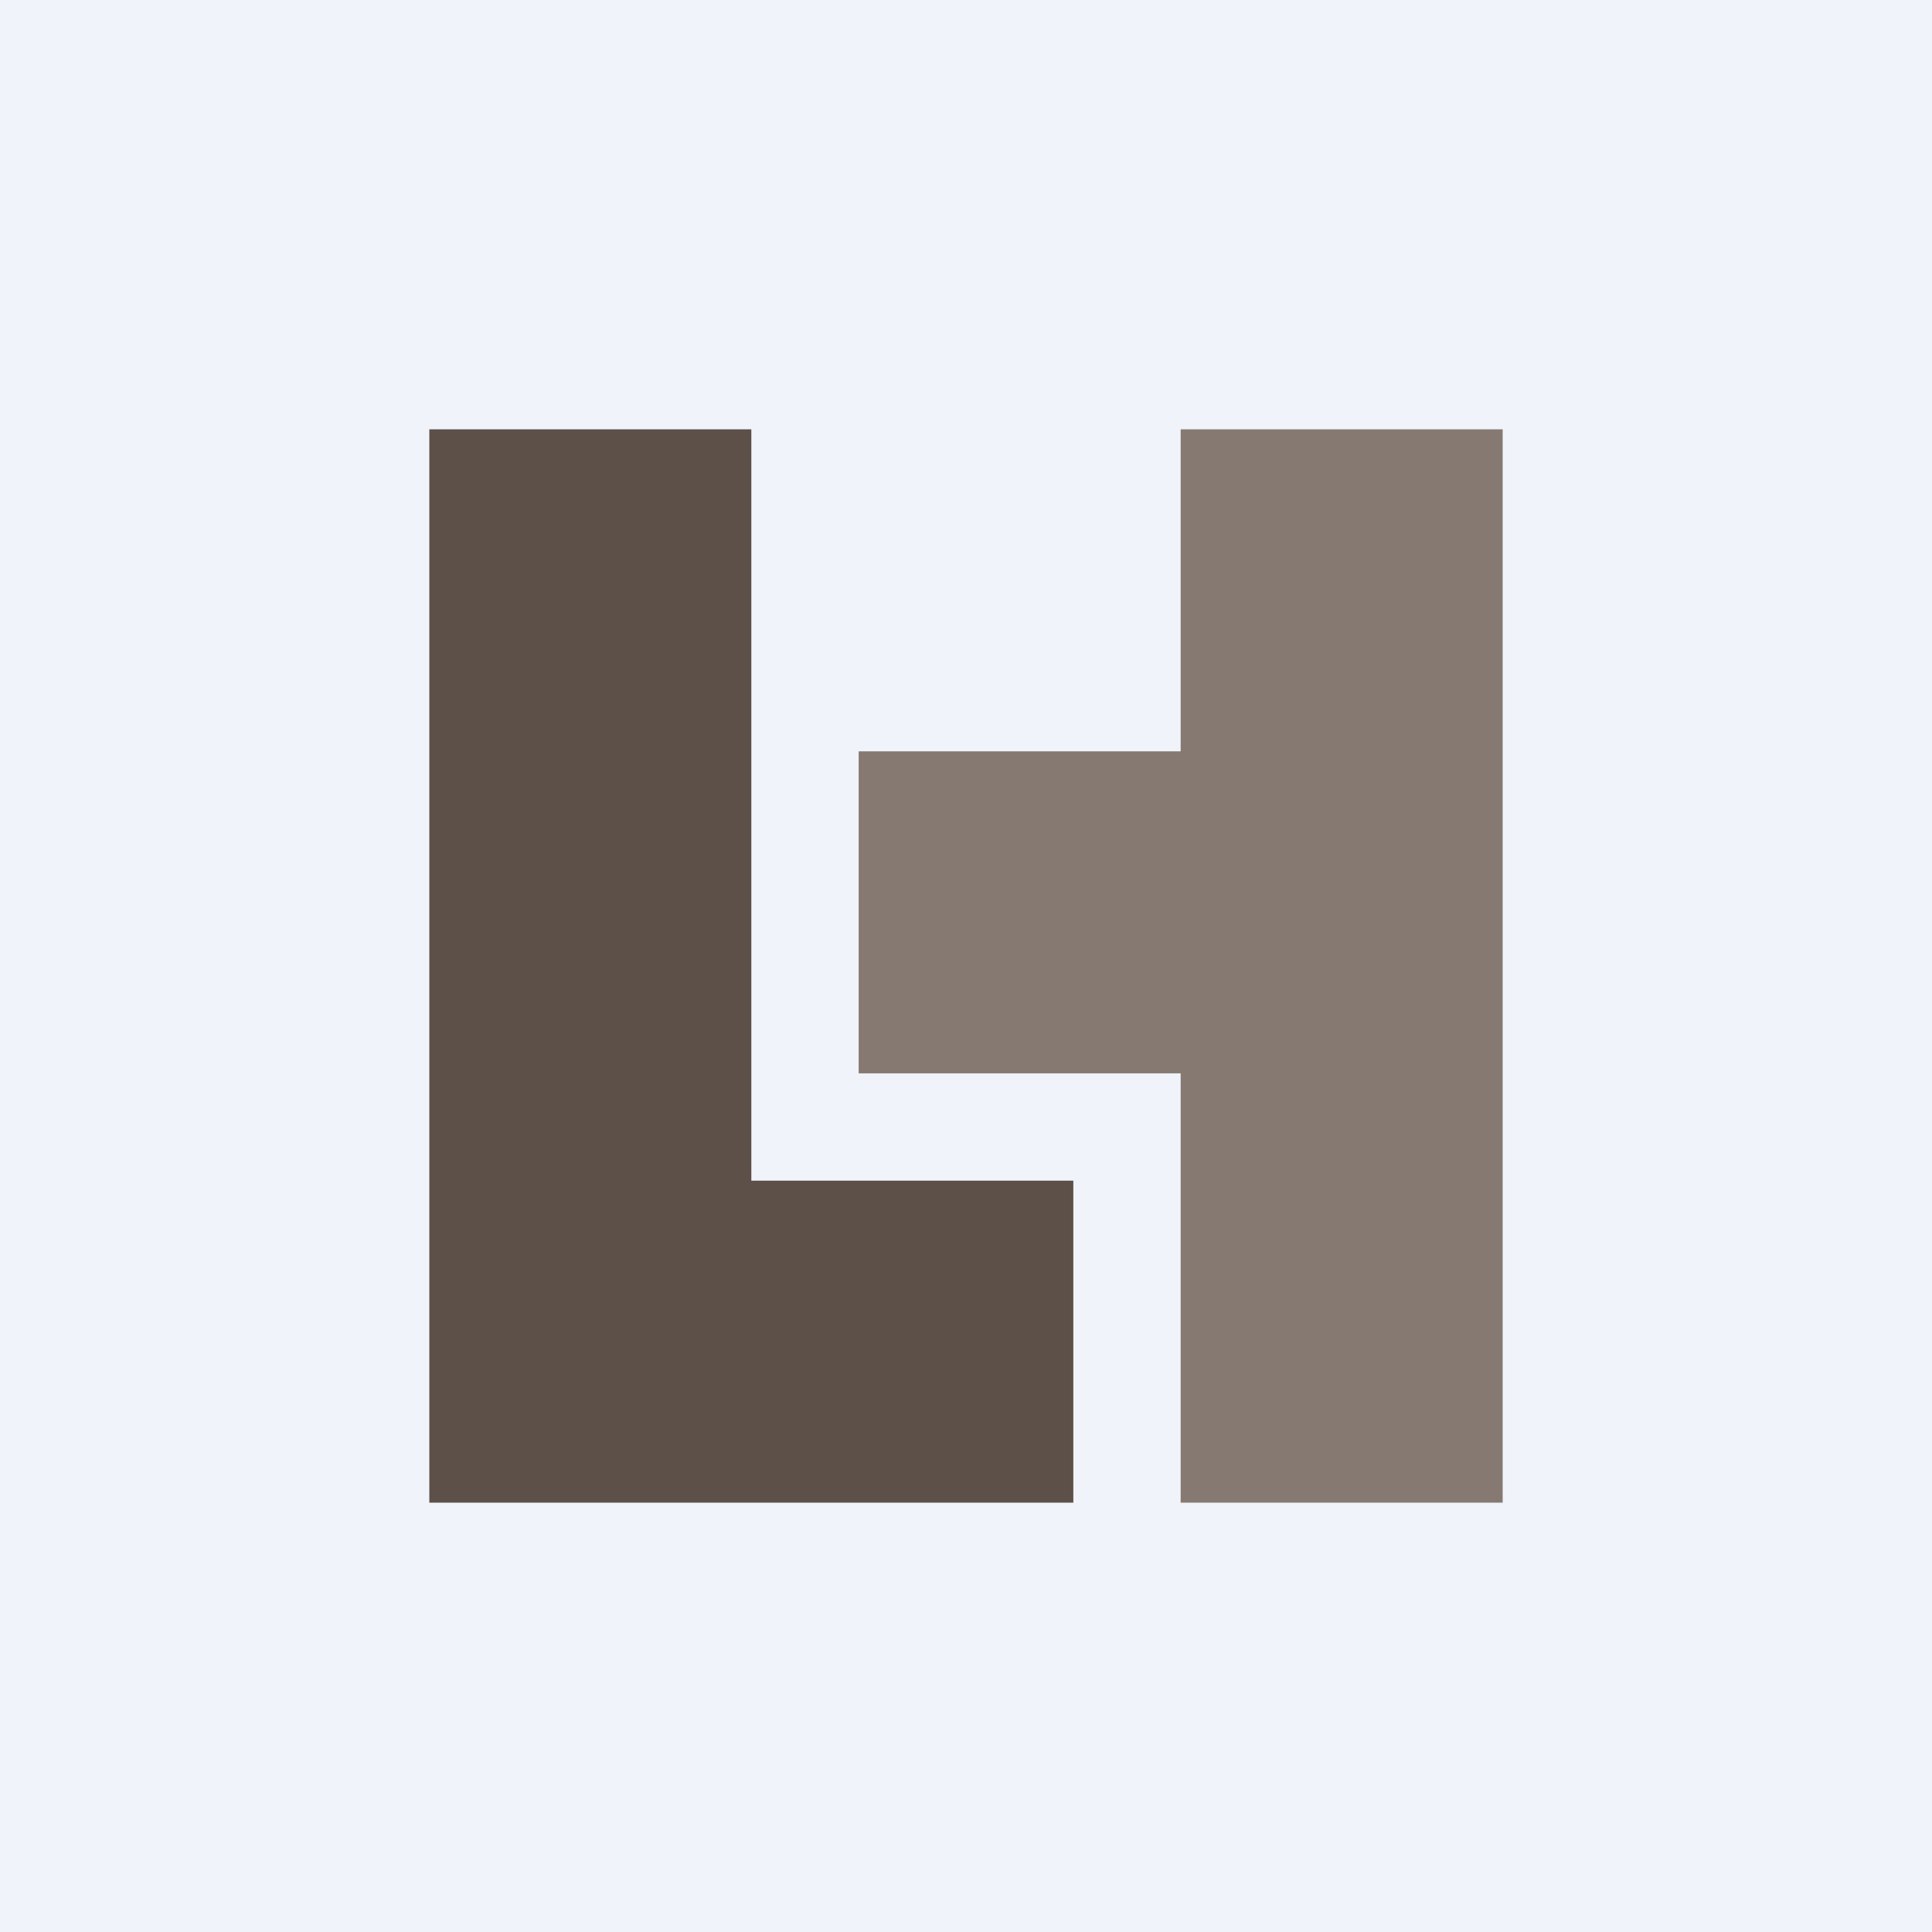 <!-- by TradingView --><svg width="18" height="18" viewBox="0 0 18 18" xmlns="http://www.w3.org/2000/svg"><path fill="#F0F3FA" d="M0 0h18v18H0z"/><path d="M7 4H4v10h6v-3H7V4Z" fill="#5D5048"/><path d="M14 4h-3v3H8v3h3v4h3V4Z" fill="#867971"/></svg>
